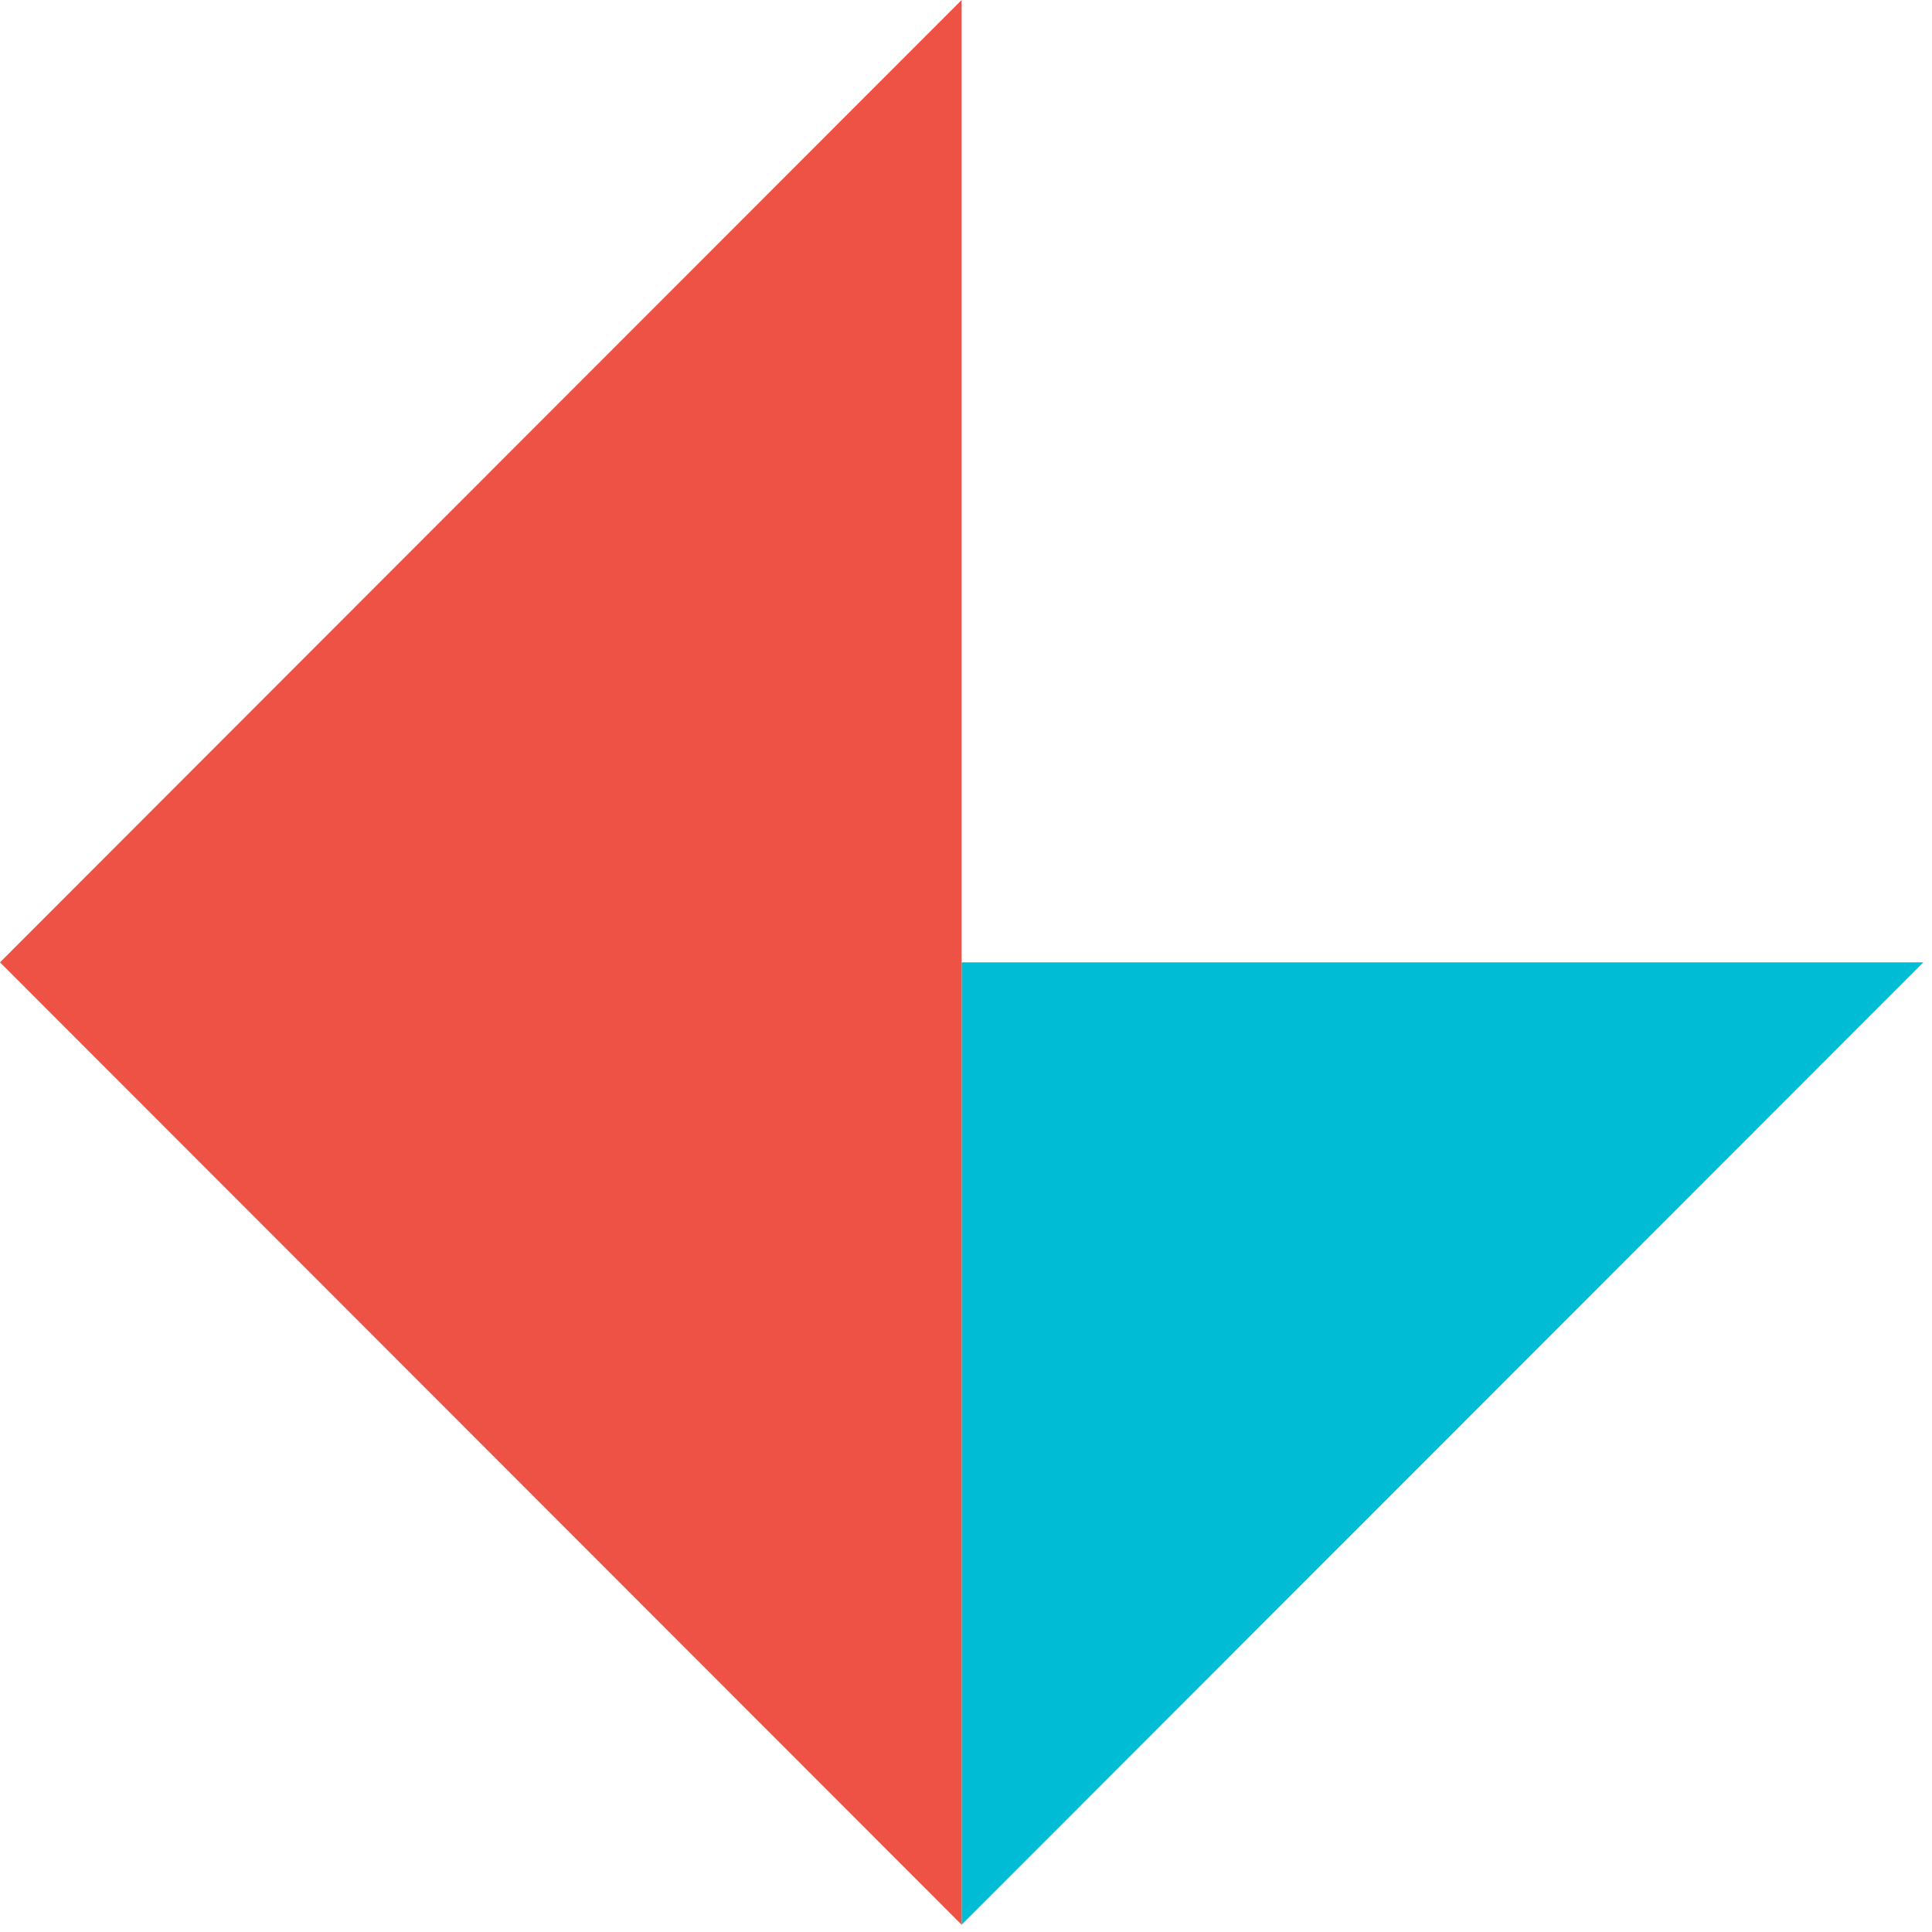 <svg viewBox="0 0 53 53" xmlns="http://www.w3.org/2000/svg" fill-rule="evenodd" clip-rule="evenodd" stroke-linejoin="round" stroke-miterlimit="1.414"><path d="M26.38 52.8l26.382-26.4H26.38v26.4z" fill="#00bcd4" fill-rule="nonzero"/><path d="M0 26.4l26.38 26.4V0L0 26.4z" fill="#ed5244" fill-rule="nonzero"/></svg>